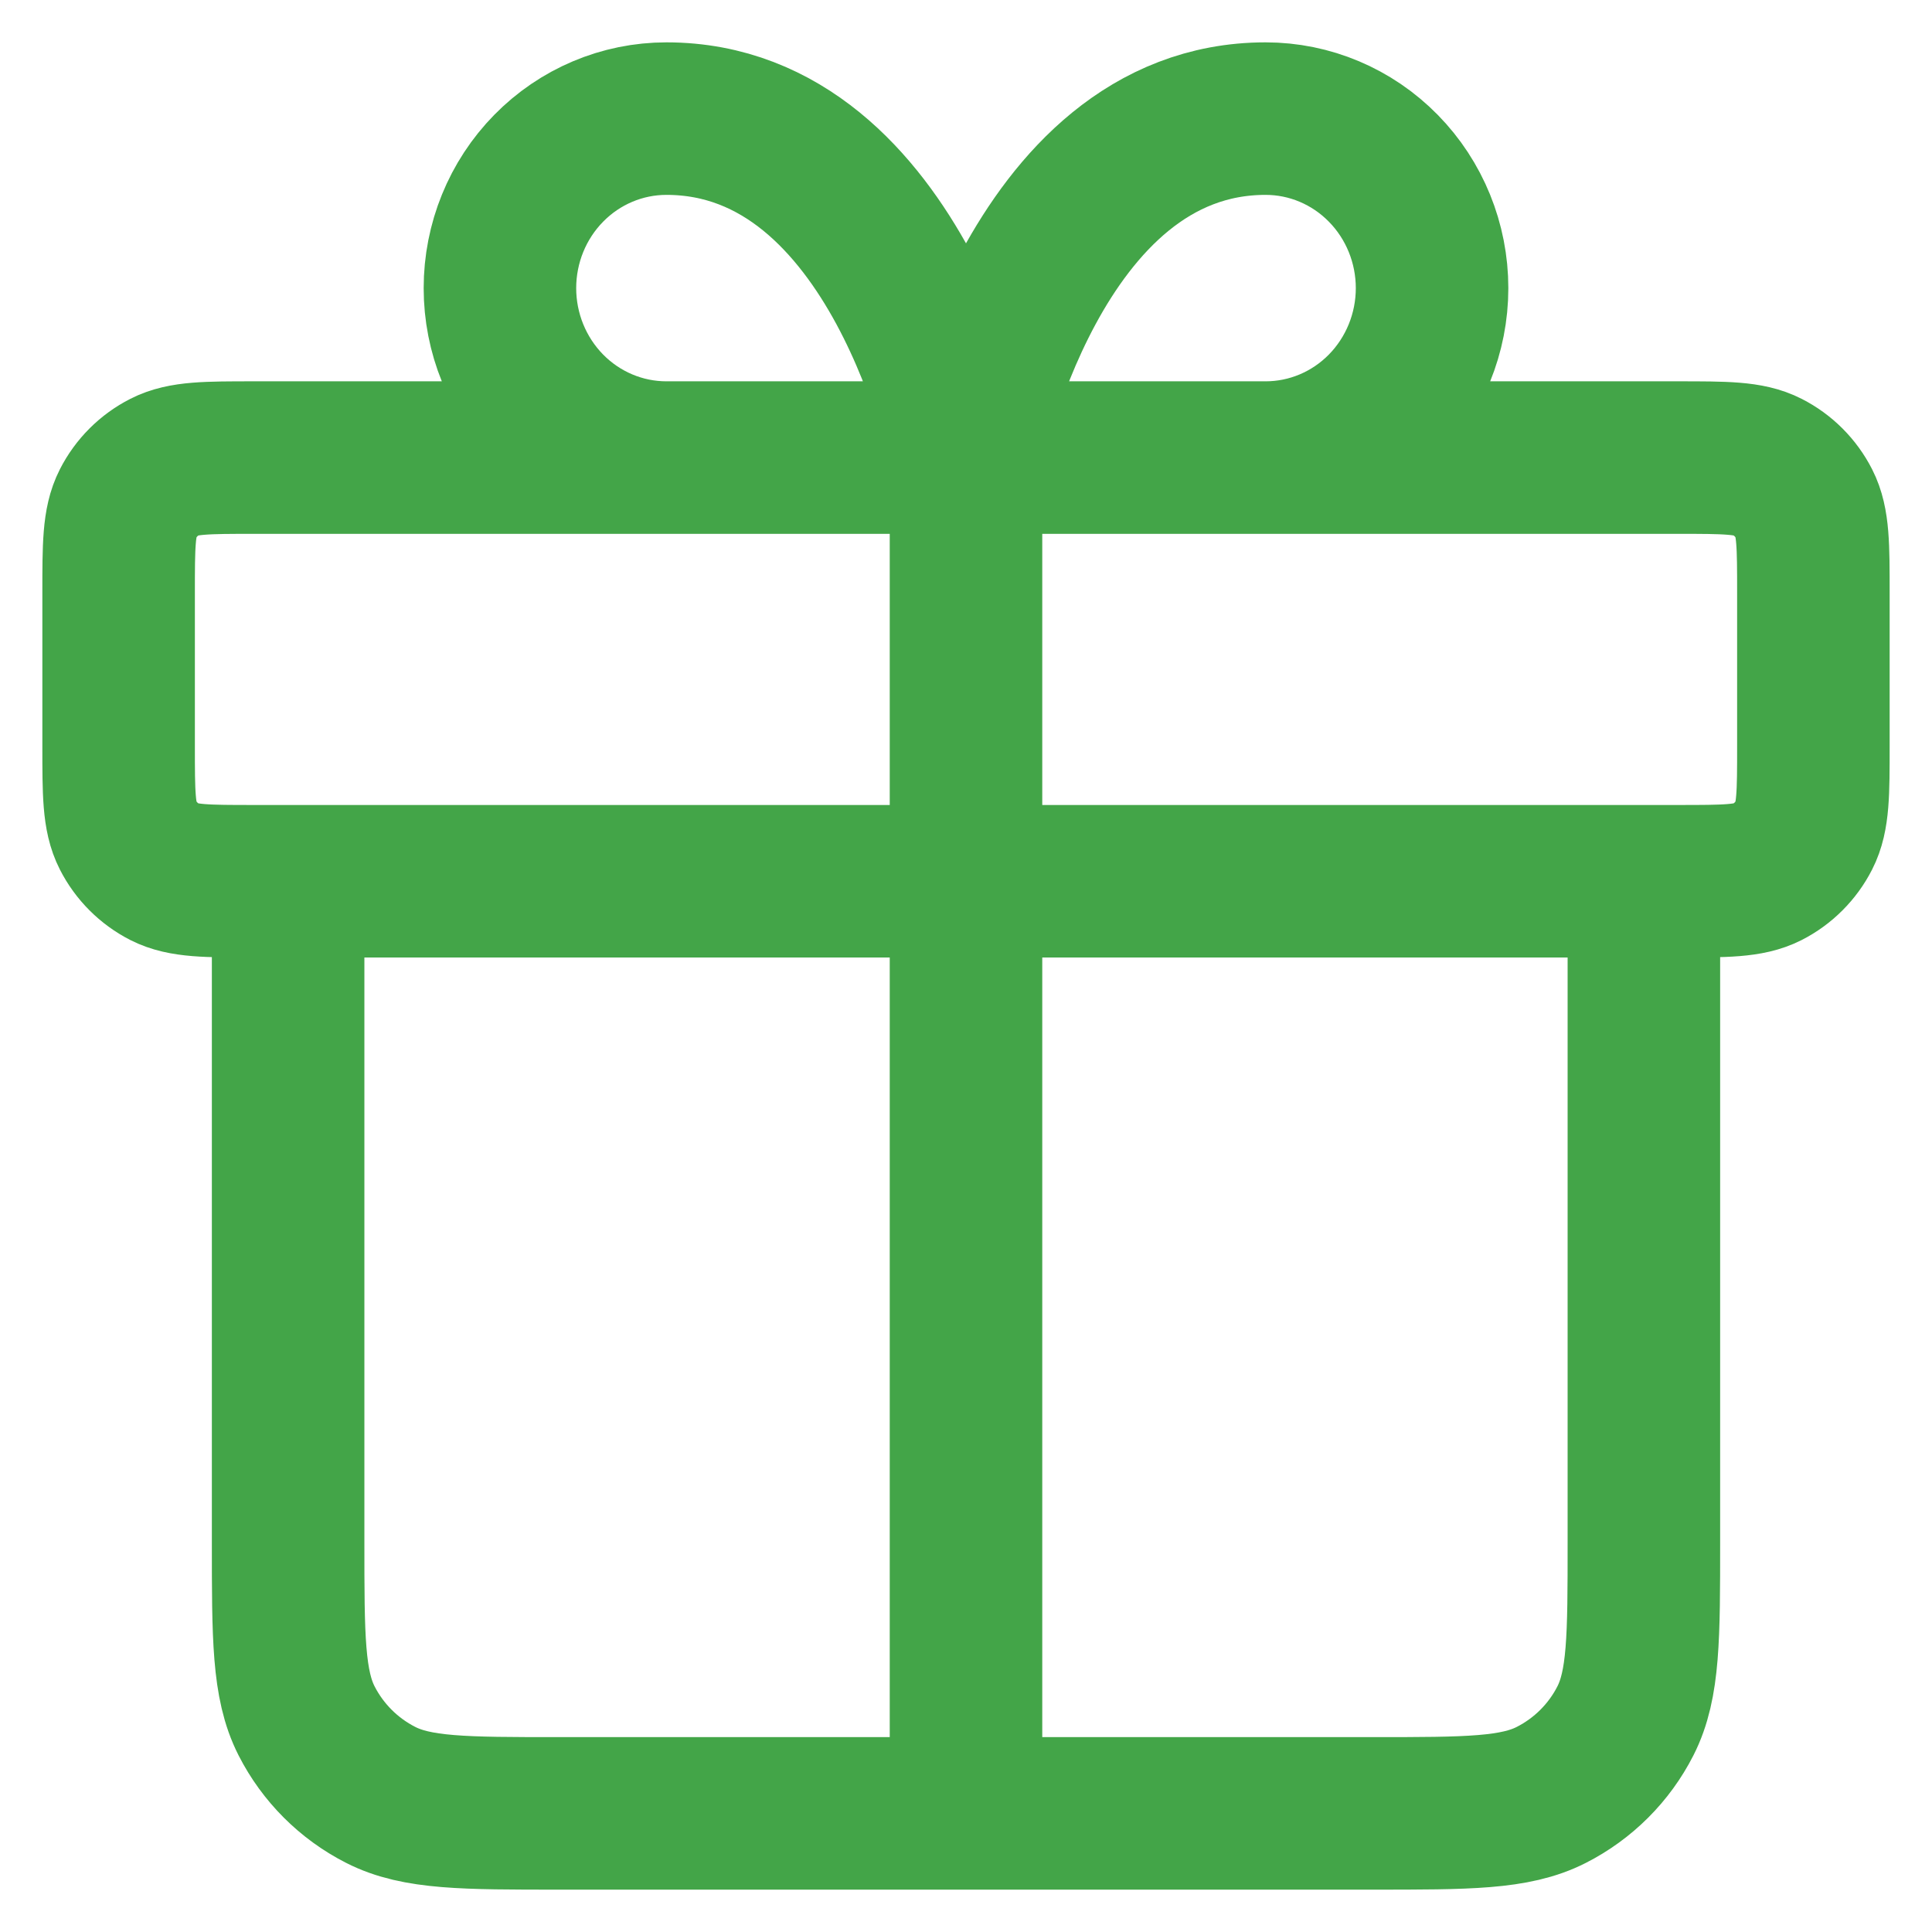 <svg width="38" height="38" viewBox="0 0 38 38" fill="none" xmlns="http://www.w3.org/2000/svg">
<path d="M19 9V35.667M19 9H13.107C12.239 9 11.406 8.649 10.792 8.024C10.178 7.398 9.833 6.551 9.833 5.667C9.833 4.783 10.178 3.935 10.792 3.31C11.406 2.684 12.239 2.333 13.107 2.333C17.691 2.333 19 9 19 9ZM19 9H24.893C25.761 9 26.594 8.649 27.208 8.024C27.822 7.398 28.167 6.551 28.167 5.667C28.167 4.783 27.822 3.935 27.208 3.31C26.594 2.684 25.761 2.333 24.893 2.333C20.31 2.333 19 9 19 9ZM32.333 17.333V30.333C32.333 32.2 32.333 33.133 31.97 33.847C31.651 34.474 31.14 34.984 30.513 35.303C29.8 35.667 28.867 35.667 27 35.667L11 35.667C9.133 35.667 8.2 35.667 7.487 35.303C6.86 34.984 6.35 34.474 6.03 33.847C5.667 33.133 5.667 32.2 5.667 30.333V17.333M2.333 11.667L2.333 14.667C2.333 15.6 2.333 16.067 2.515 16.423C2.675 16.737 2.93 16.992 3.243 17.152C3.6 17.333 4.067 17.333 5 17.333L33 17.333C33.934 17.333 34.4 17.333 34.757 17.152C35.07 16.992 35.325 16.737 35.485 16.423C35.667 16.067 35.667 15.6 35.667 14.667V11.667C35.667 10.733 35.667 10.267 35.485 9.91C35.325 9.596 35.07 9.341 34.757 9.182C34.4 9 33.934 9 33 9L5 9C4.067 9 3.6 9 3.243 9.182C2.93 9.341 2.675 9.596 2.515 9.91C2.333 10.267 2.333 10.733 2.333 11.667Z" stroke="#43A548" stroke-width="3" stroke-linecap="round" stroke-linejoin="round"/>
</svg>
